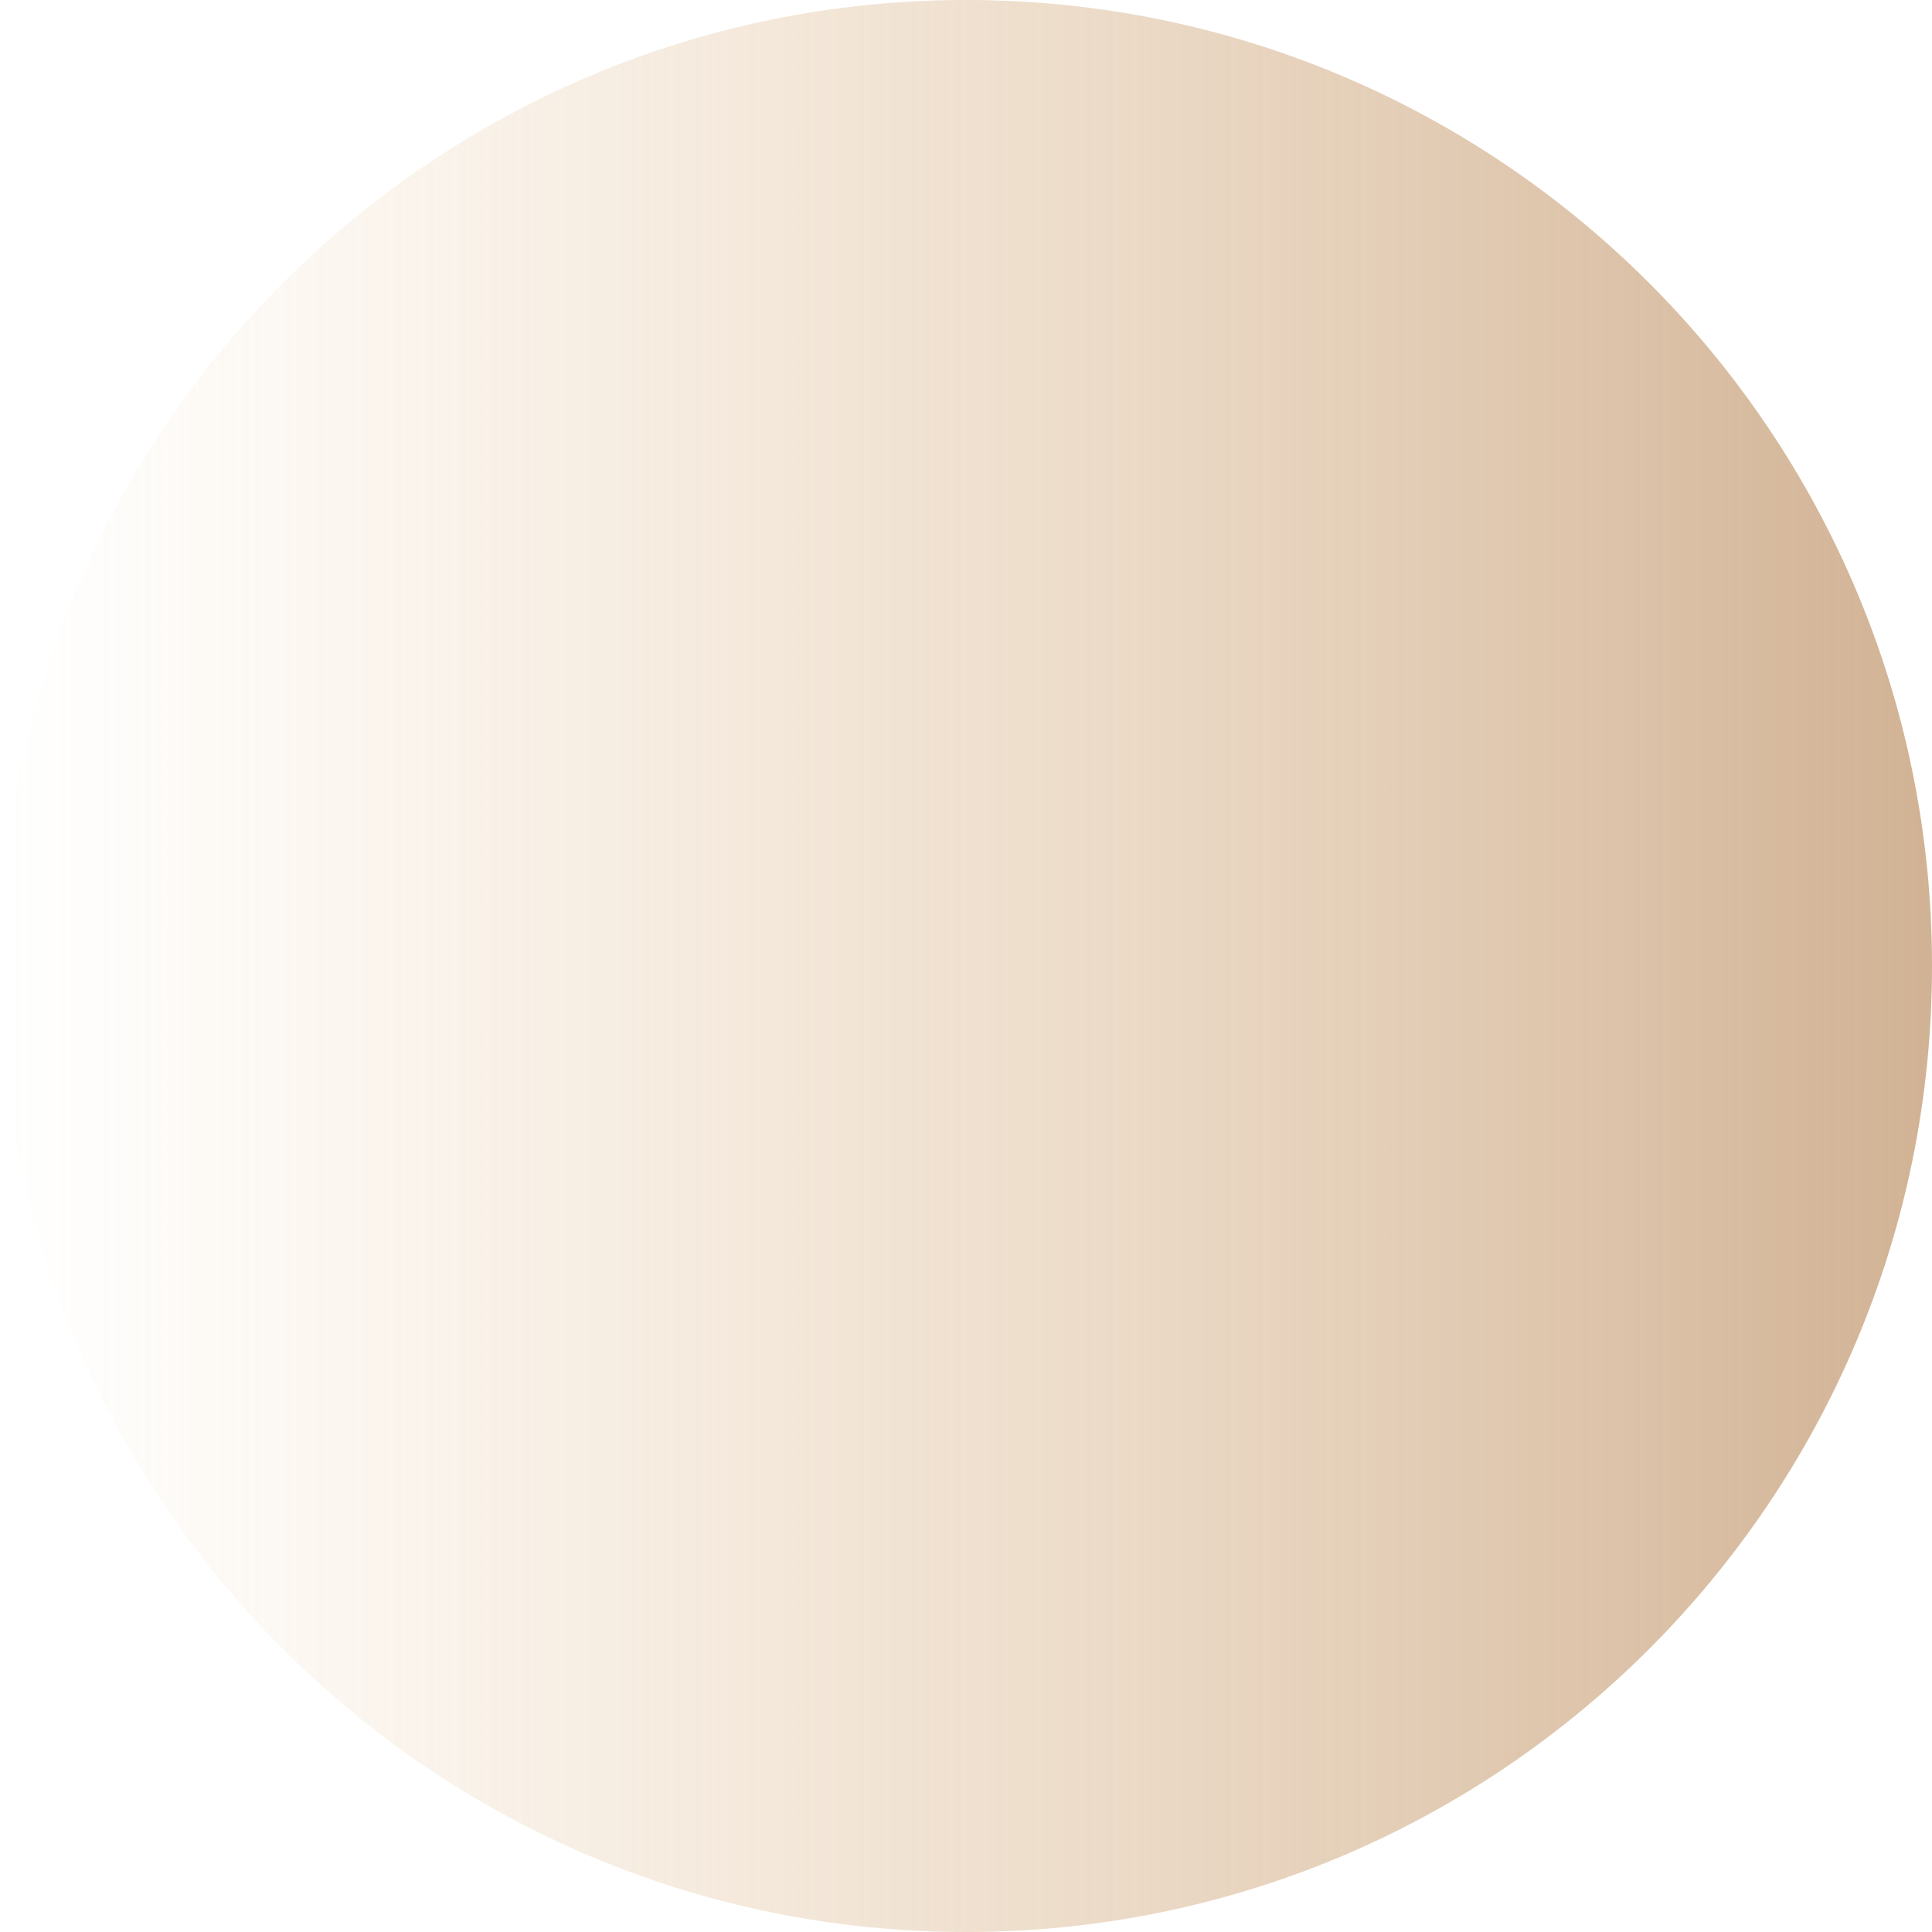 <svg width="14" height="14" viewBox="0 0 14 14" fill="none" xmlns="http://www.w3.org/2000/svg">
<path d="M7 14C10.866 14 14 10.866 14 7C14 3.134 10.866 0 7 0C3.134 0 0 3.134 0 7C0 10.866 3.134 14 7 14Z" fill="url(#paint0_linear_1_2600)"/>
<defs>
<linearGradient id="paint0_linear_1_2600" x1="0" y1="7" x2="14" y2="7" gradientUnits="userSpaceOnUse">
<stop stop-color="#E8BF89" stop-opacity="0"/>
<stop offset="1" stop-color="#BD9167" stop-opacity="0.702"/>
</linearGradient>
</defs>
</svg>
